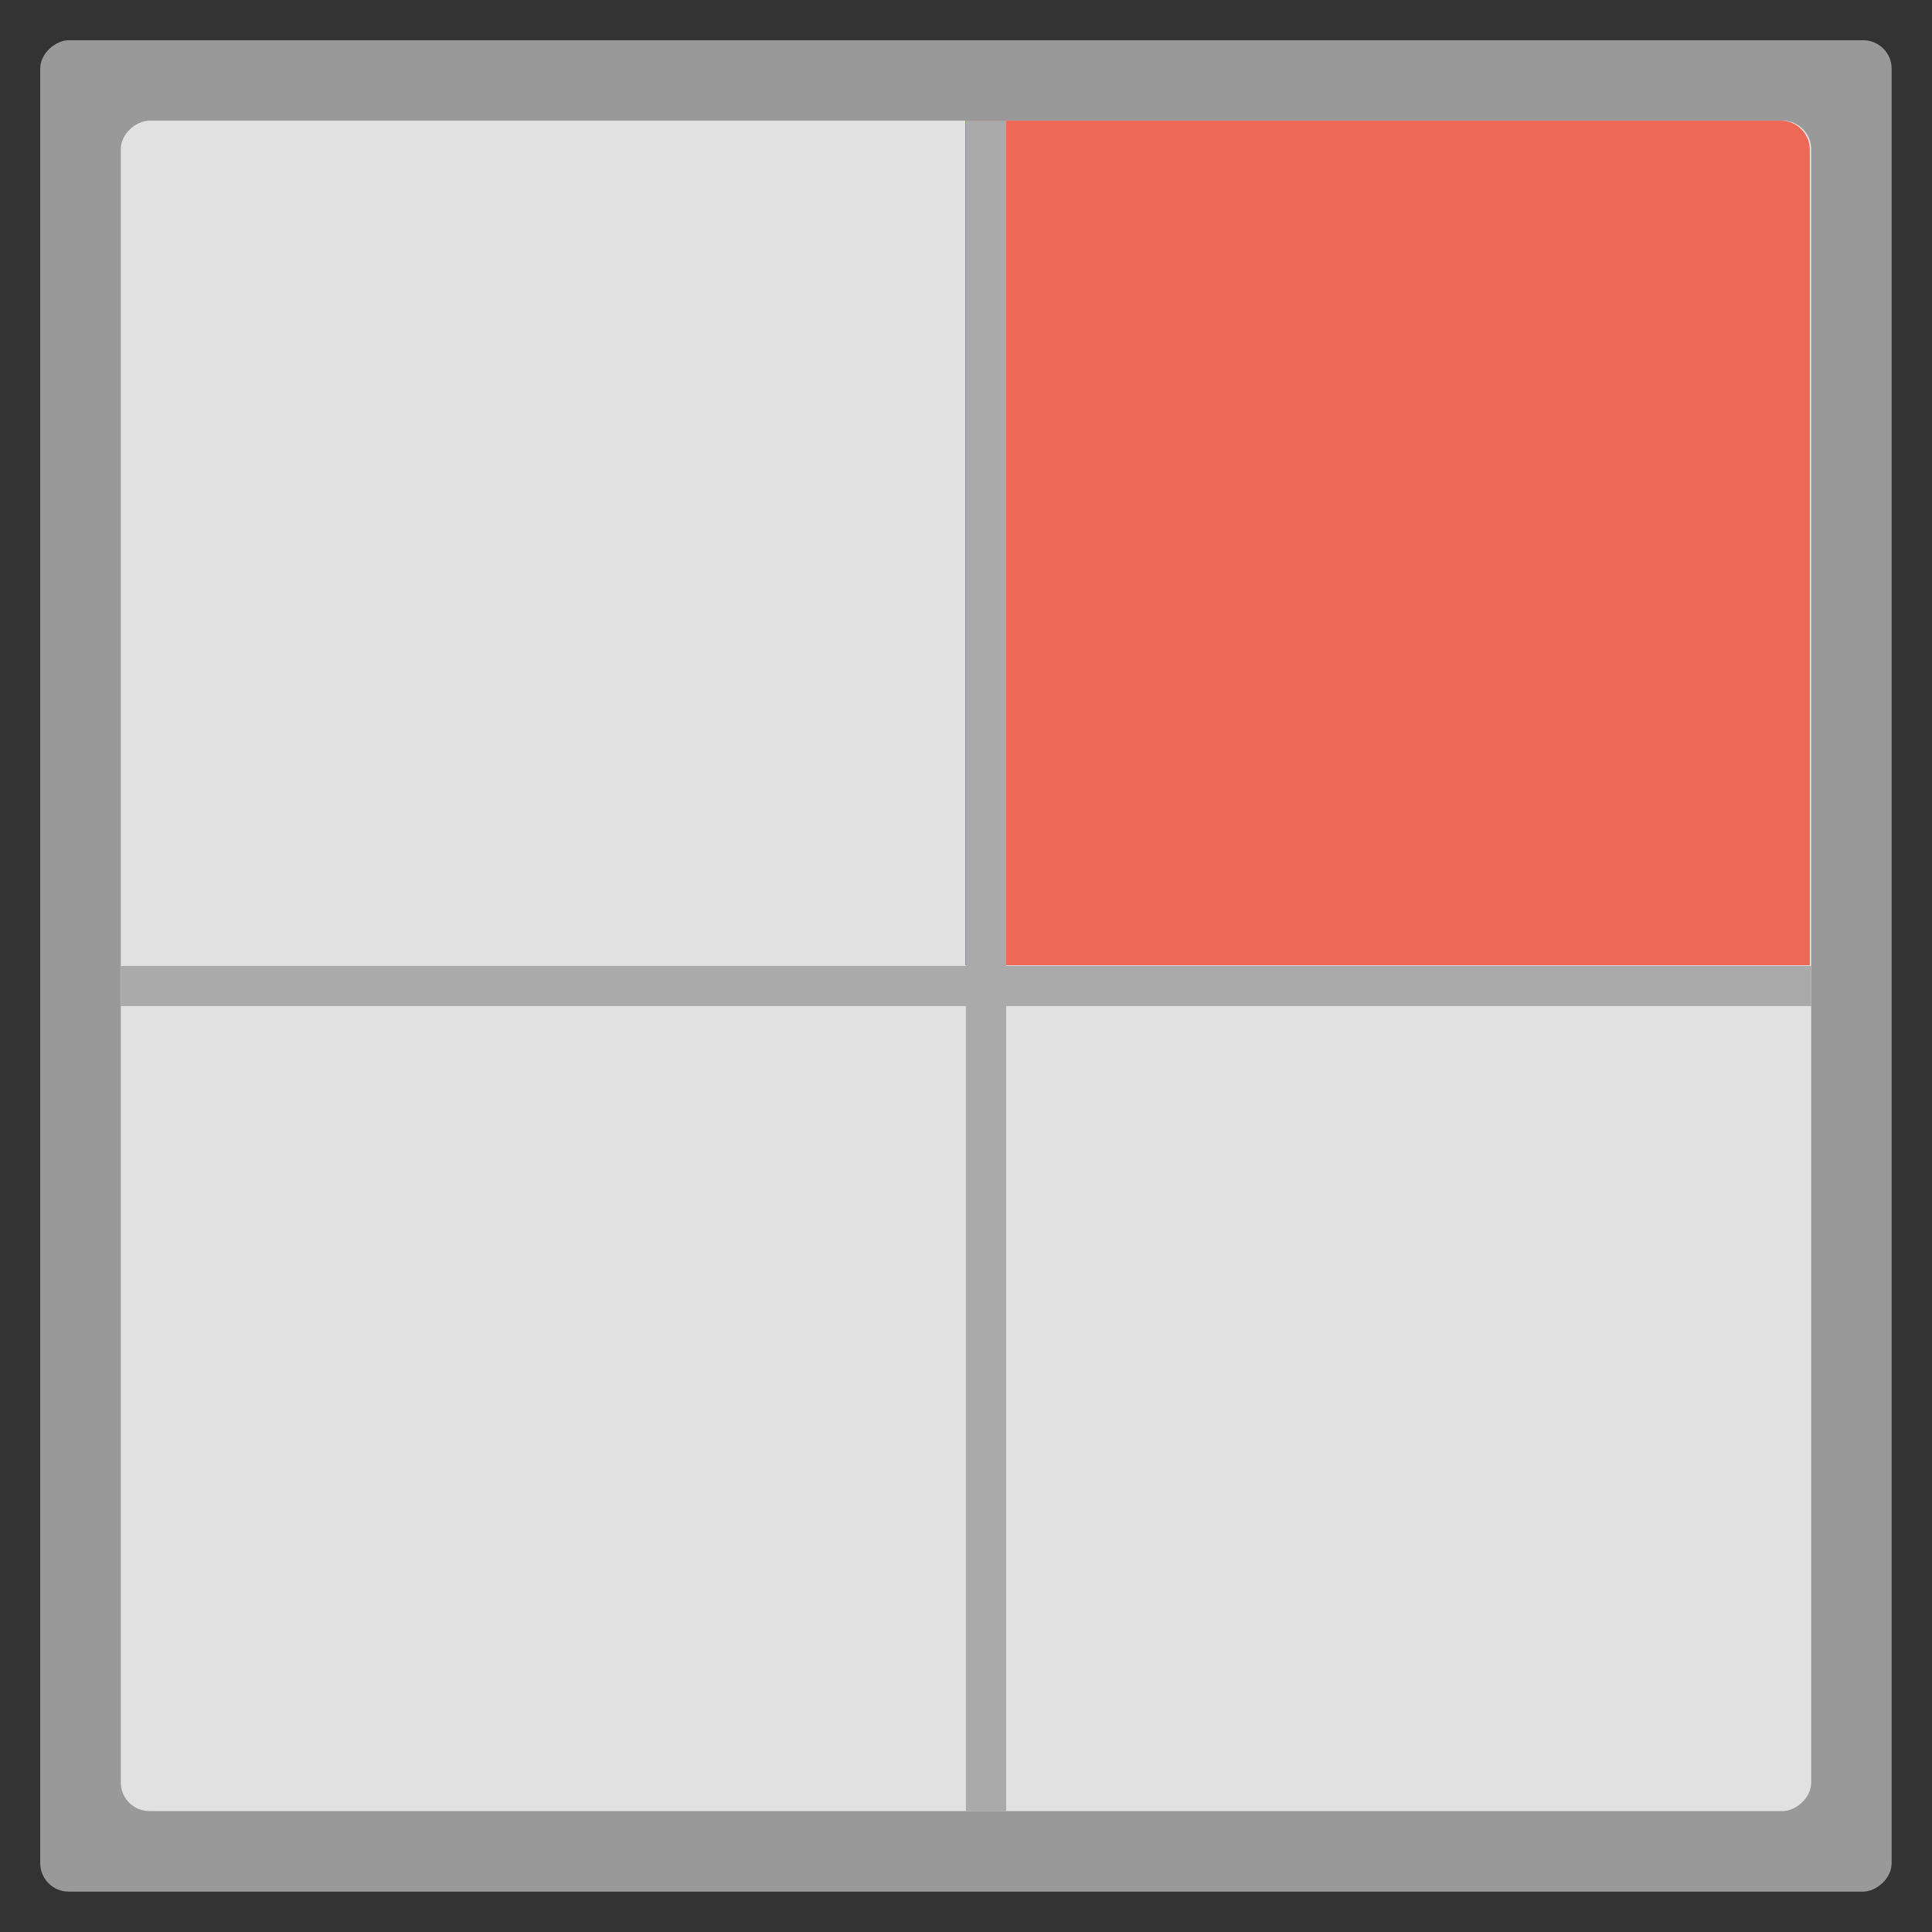 <?xml version="1.0" encoding="UTF-8" standalone="no"?>
<svg
   xmlns:dc="http://purl.org/dc/elements/1.1/"
   xmlns:cc="http://creativecommons.org/ns#"
   xmlns:rdf="http://www.w3.org/1999/02/22-rdf-syntax-ns#"
   xmlns:svg="http://www.w3.org/2000/svg"
   xmlns="http://www.w3.org/2000/svg"
   xmlns:sodipodi="http://sodipodi.sourceforge.net/DTD/sodipodi-0.dtd"
   xmlns:inkscape="http://www.inkscape.org/namespaces/inkscape"
   width="48"
   viewBox="0 0 13.547 13.547"
   height="48"
   id="svg2"
   version="1.1"
   inkscape:version="0.48.4 r9939"
   sodipodi:docname="workspace-switcher.svg">
  <rect x="0" y="0" width="13.547" height="13.547" fill="#333333" stroke="none"/>
  <sodipodi:namedview
     pagecolor="#ffffff"
     bordercolor="#666666"
     borderopacity="1"
     objecttolerance="10"
     gridtolerance="10"
     guidetolerance="10"
     inkscape:pageopacity="0"
     inkscape:pageshadow="2"
     inkscape:window-width="1920"
     inkscape:window-height="1137"
     id="namedview28"
     showgrid="true"
     inkscape:zoom="9.94"
     inkscape:cx="1.7751035"
     inkscape:cy="25.883228"
     inkscape:window-x="0"
     inkscape:window-y="27"
     inkscape:window-maximized="1"
     inkscape:current-layer="svg2"
     showguides="true"
     inkscape:guide-bbox="true">
    <inkscape:grid
       type="xygrid"
       id="grid3848" />
  </sodipodi:namedview>
  <defs
     id="defs4" />
  <rect
     id="rect8"
     style="opacity:0.5;fill:#ffffff;fill-rule:evenodd"
     height="12.982"
     rx="0.2"
     y="0.282"
     x="-13.264"
     width="12.982"
     transform="matrix(0,-1,1,0,0,0)" />
  <rect
     id="rect10"
     style="fill:#e1e1e1;fill-rule:evenodd;fill-opacity:1"
     height="11.853"
     rx="0.2"
     y="0.847"
     x="-12.699"
     width="11.853"
     transform="matrix(0,-1,1,0,0,0)" />
  <path
     style="fill:#ef6856;fill-rule:evenodd;fill-opacity:1"
     d="M 24 3 C 23.999 3.062 24 3.126 24 3.188 L 24 24 L 45 24 L 45 23.812 L 45 3.719 C 45 3.326 44.674 3 44.281 3 L 24 3 z "
     transform="scale(0.282,0.282)"
     id="rect3770" />
  <path
     style="fill:#aaaaaa;fill-opacity:1;stroke:none"
     d="m 6.773,12.699 c 0.094,3.8e-5 0.188,0 0.282,0 l 0,-11.853 c -0.094,0 -0.189,-3.8e-5 -0.282,0 l 0,11.853 z"
     id="rect2987"
     inkscape:connector-curvature="0" />
  <path
     style="fill:#aaaaaa;fill-opacity:1;stroke:none"
     d="m 0.847,7.055 11.853,0 c 1.7e-5,-0.047 0,-0.094 0,-0.141 0,-0.047 1.7e-5,-0.094 0,-0.141 l -11.853,0 c -1.682e-5,0.047 0,0.094 0,0.141 0,0.047 -1.682e-5,0.094 0,0.141 z"
     id="rect2989"
     inkscape:connector-curvature="0" />
</svg>
